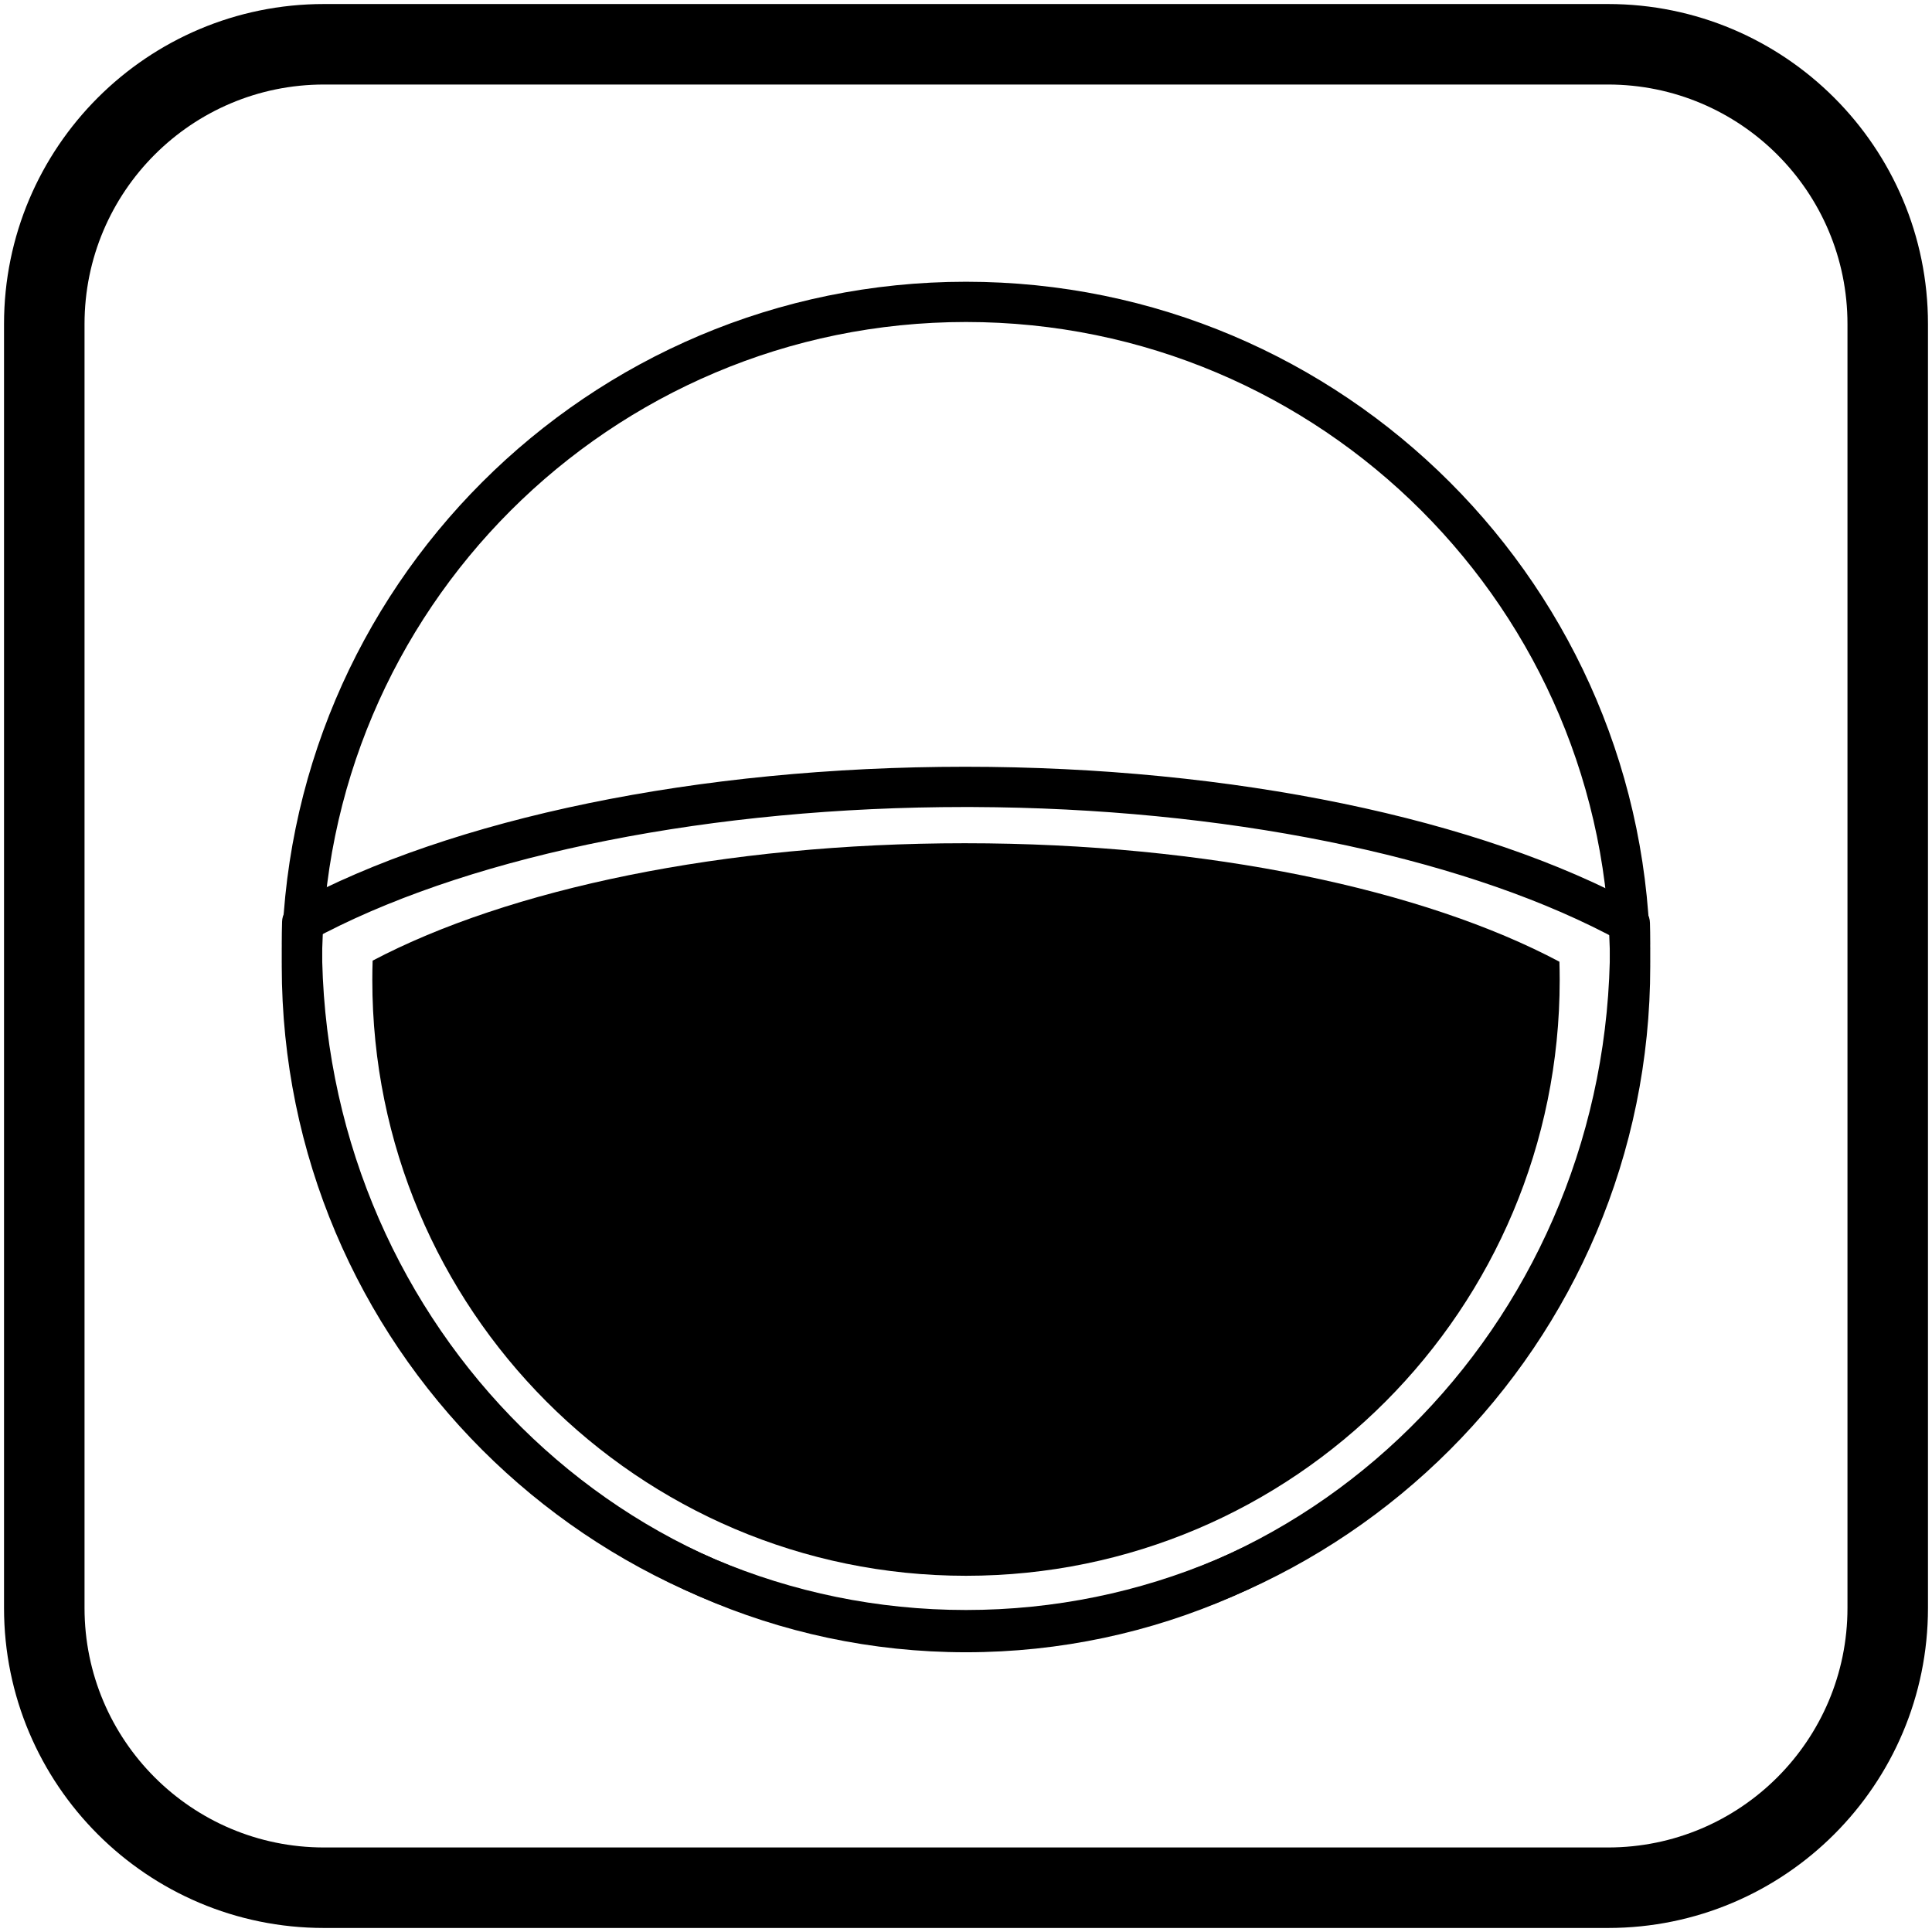 <svg height="960" viewBox="0 0 960 960" width="960" xmlns="http://www.w3.org/2000/svg"><g fill="#000" fill-rule="evenodd"><path d="m799 2h-638c-87.813 0-159 71.187-159 159v638c0 87.813 71.187 159 159 159h638c87.813 0 159-71.187 159-159v-638c0-87.813-71.187-159-159-159zm-638 40h638c65.722 0 119 53.278 119 119v638c0 65.722-53.278 119-119 119h-638c-65.722 0-119-53.278-119-119v-638c0-65.722 53.278-119 119-119z" fill-rule="nonzero"/><path d="m480 140c-187.777 0-340 152.223-340 340s152.223 340 340 340 340-152.223 340-340-152.223-340-340-340zm0 20c176.731 0 320 143.269 320 320s-143.269 320-320 320-320-143.269-320-320 143.269-320 320-320z" fill-rule="nonzero"/><path d="m479.5 419c120.883 0 228.171 23.134 295.367 58.871l.094 4.234.04 4.895c0 163.476-132.076 296-295 296s-295-132.524-295-296c0-3.234.052-6.455.154-9.664 67.25-35.433 174.069-58.336 294.346-58.336z"/><path d="m479.5 381c-132.582 0-255.008 25.539-334.108 68.447-3.13 1.698-5.121 4.932-5.227 8.492-.11 3.68-.165 7.367-.165 11.061 0 194.326 152.142 352 340 352s340-157.674 340-352l-.047-5.873-.099-4.558c-.078-3.577-2.06-6.839-5.199-8.556-79.05-43.24-201.972-69.013-335.156-69.013zm3.899 20.008c124.662.481 239.447 24.008 314.719 62.864l1.849.964.033 4.242c0 183.359-143.351 331.922-320 331.922s-320-148.563-320-332l.01-2.62.022-2.062 1.841-.951c76.092-38.969 192.025-62.367 317.627-62.367z" fill-rule="nonzero"/></g></svg>